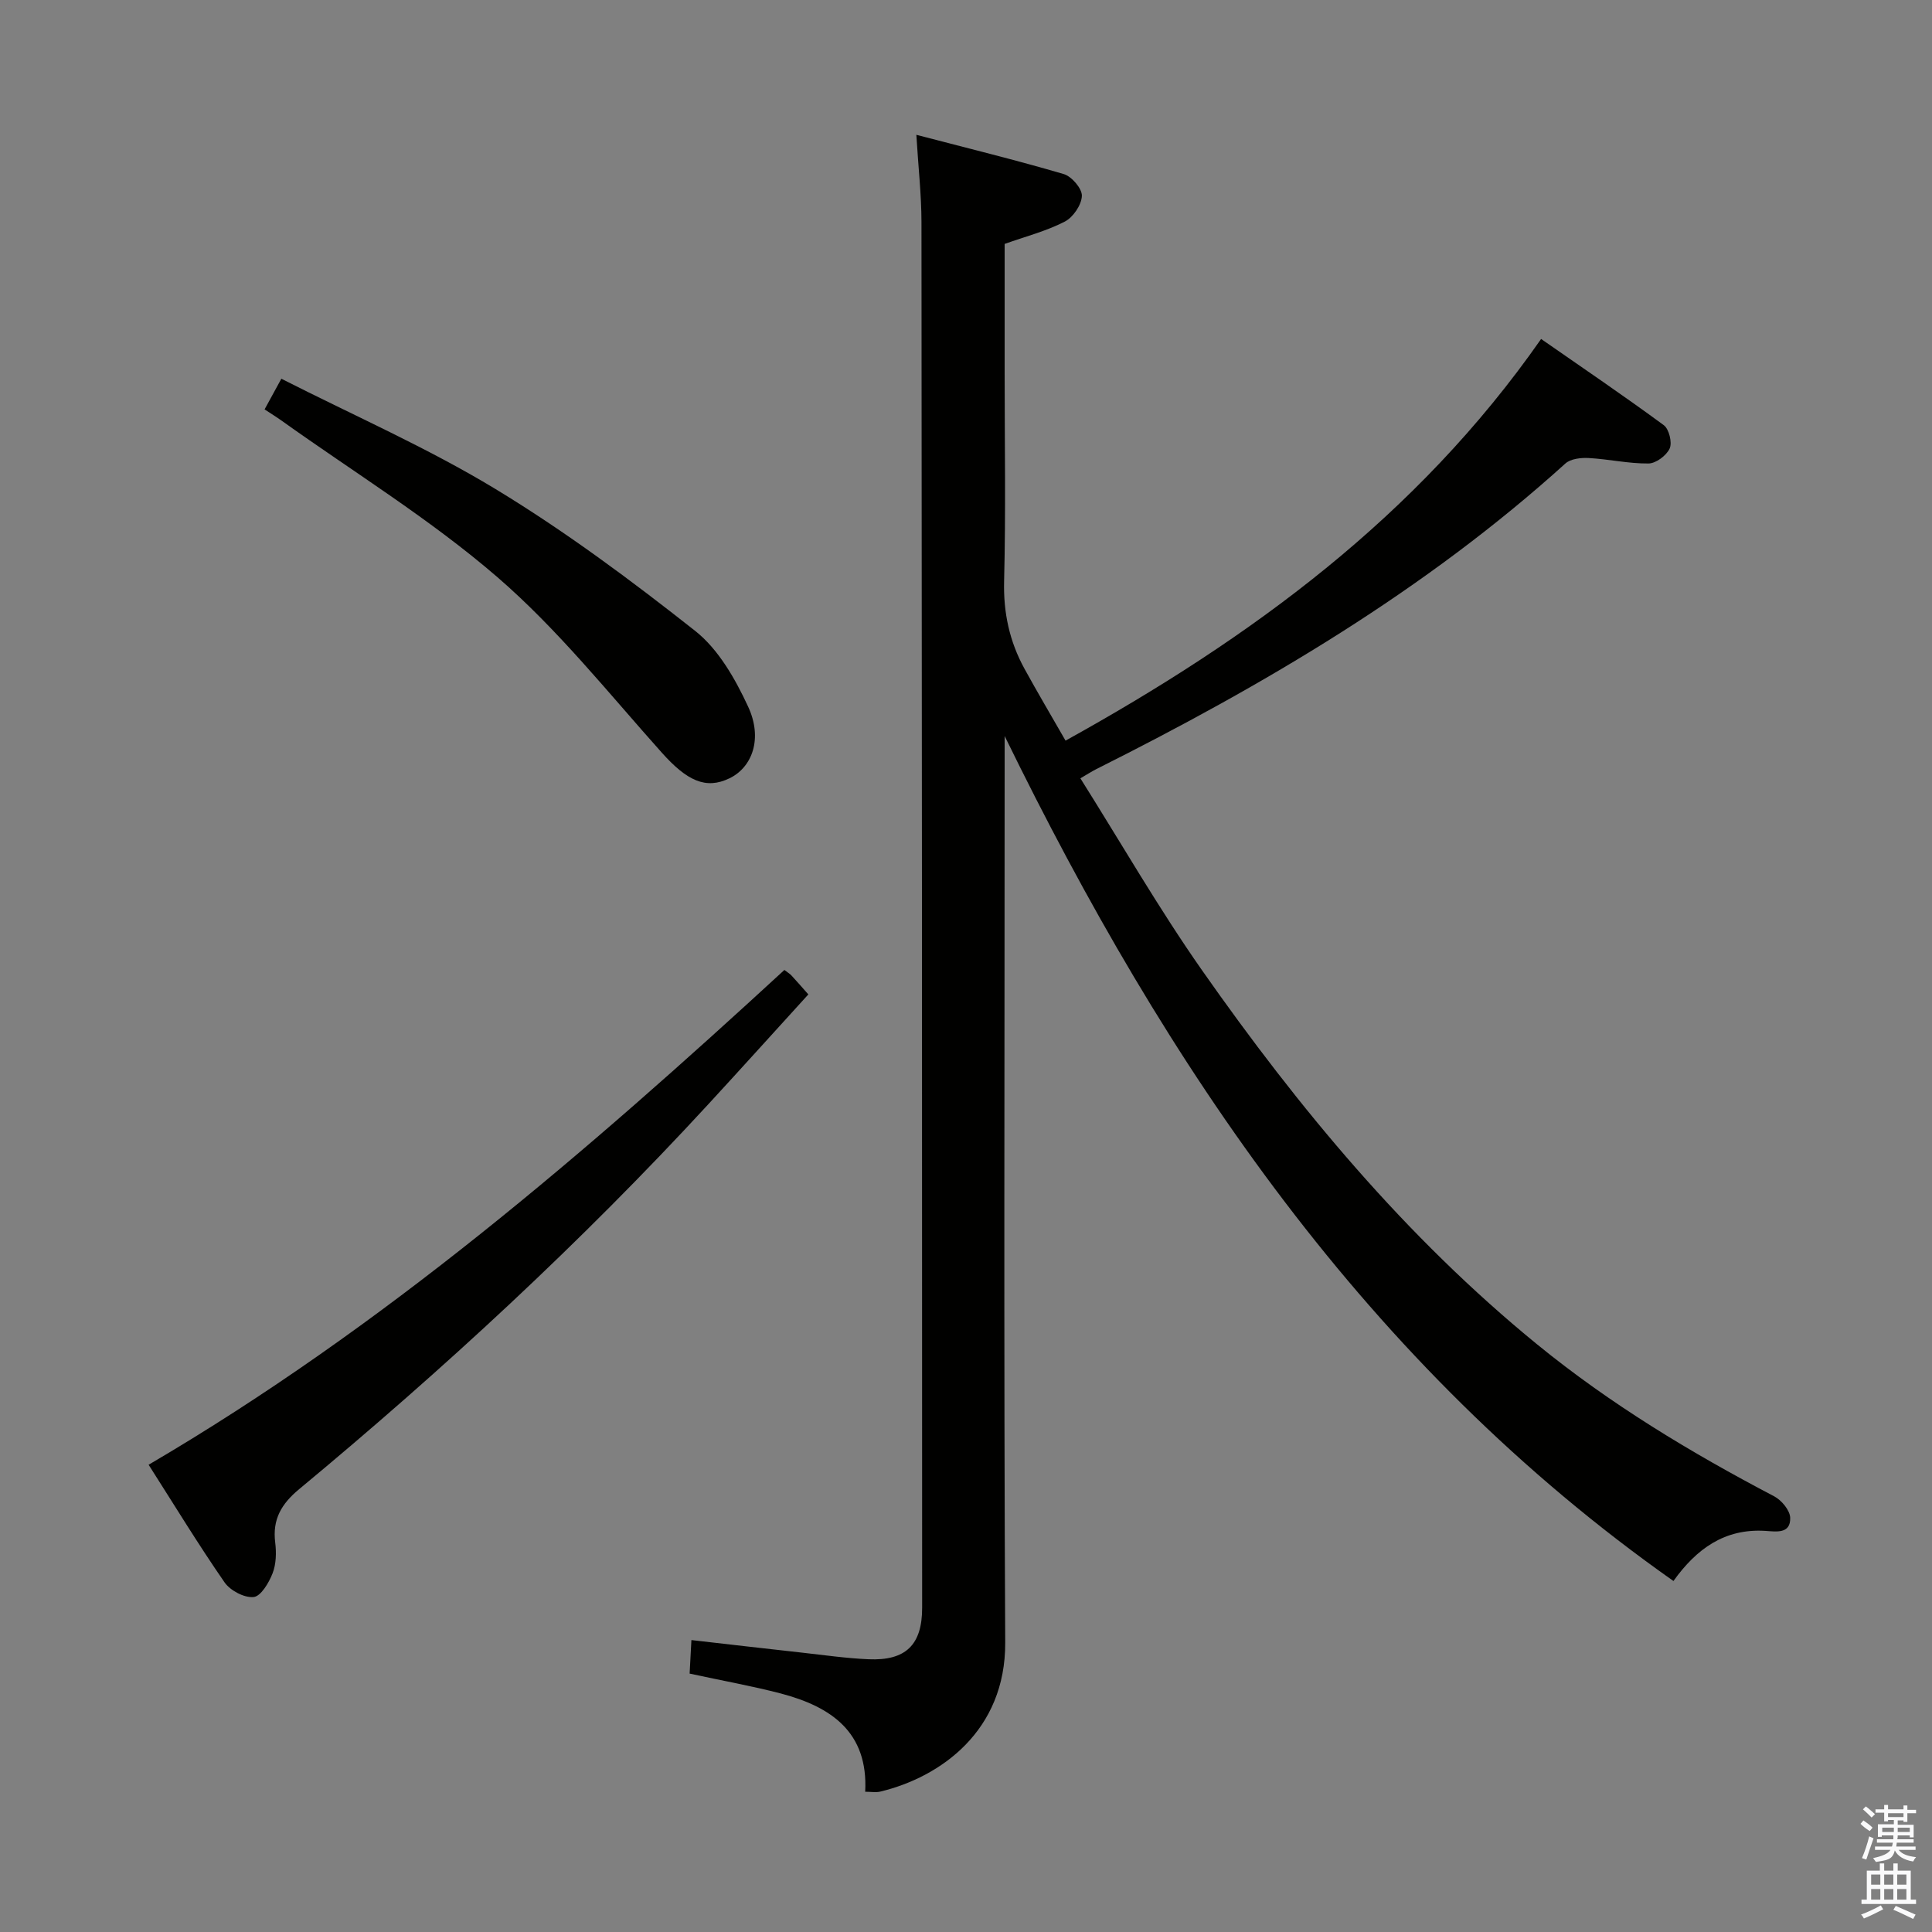 <svg enable-background="new 0 0 400 400" viewBox="0 0 400 400" xmlns="http://www.w3.org/2000/svg"><rect x="0" y="0" width="400" height="400" fill="#808080" stroke="none"/><path d="m385.2 377.6.6-.7c.6.4 1.3.9 1.9 1.5l-.6.7c-.8-.5-1.4-1-1.9-1.5zm.3 7.1c.6-1.4 1.1-2.9 1.5-4.5.3.1.6.3.9.4-.5 1.4-1 2.9-1.5 4.4zm.2-10.1.6-.6c.7.5 1.3 1.1 1.9 1.6l-.7.7c-.6-.6-1.2-1.2-1.8-1.7zm8.4-.8h.8v.9h1.8v.7h-1.8v1.8h-.8v-.3h-1.2v.9h3.3v2.6h-.8v-.4h-2.5c0 .3 0 .6-.1.8h3.4v.7h-3.5c0 .3-.1.6-.1.8h4v.7h-3.5c.7.9 1.9 1.3 3.6 1.5-.2.2-.4.5-.6.9-1.9-.3-3.2-1.1-3.8-2.3-.5 2.1-1.8 2-3.9 2.4-.2-.3-.4-.5-.6-.8 1.9-.4 3.1-.9 3.6-1.7h-3.2v-.7h3.5c.1-.2.1-.5.2-.8h-3.3v-.7h3.4c0-.2 0-.5 0-.8h-2.4v.3h-.8v-2.6h3.3v-.9h-1.2v.3h-.8v-1.8h-1.8v-.7h1.8v-.9h.8v.9h3.2zm-4.4 5.5h2.4c0-.3 0-.6 0-.9h-2.4zm1.2-3.1h3.2v-.8h-3.2zm4.4 2.2h-2.4v.9h2.5v-.9z" fill="#fafafb"/><path d="m389.2 385.8h.9v1.5h1.9v-1.5h.9v1.5h2.7v6h1.1v.9h-11.3v-.9h1.1v-6h2.7zm.2 8.7.5.8c-1.2.6-2.5 1.3-4 1.9-.2-.3-.3-.6-.6-.8 1.6-.6 3-1.3 4.1-1.9zm-2-4.3h1.9v-2.1h-1.9zm0 3.1h1.9v-2.2h-1.9zm2.7-3.1h1.9v-2.1h-1.9zm0 3.1h1.9v-2.2h-1.9zm2.4 1.3c1.4.6 2.7 1.2 4.1 1.8l-.5.9c-1.5-.7-2.8-1.4-4.1-1.9zm2.2-6.5h-1.9v2.1h1.9zm-1.9 5.2h1.9v-2.2h-1.9z" fill="#fafafb"/><g fill="#010100"><path d="m142.78 346.5c.12-2.25.22-4.21.37-6.94 7.79.89 15.29 1.76 22.8 2.59 4.62.51 9.23 1.18 13.86 1.38 7.71.34 11.11-2.97 11.11-10.64-.01-95.66-.04-191.32-.14-286.98-.01-5.6-.65-11.2-1.06-18 10.79 2.82 20.72 5.25 30.52 8.13 1.65.49 3.81 3.01 3.75 4.52-.07 1.87-1.81 4.43-3.54 5.32-3.79 1.96-8.03 3.05-12.45 4.62v26.82c0 14.33.25 28.67-.11 42.99-.17 6.57 1.13 12.53 4.23 18.17 2.7 4.92 5.56 9.75 8.49 14.86 38.32-21.23 72.76-46.34 98.46-83.16 8.69 6.04 17.16 11.79 25.4 17.85 1.09.8 1.77 3.59 1.22 4.82-.66 1.46-2.85 3.1-4.39 3.11-4.11.04-8.23-.9-12.36-1.13-1.61-.09-3.75.15-4.84 1.13-29.03 26.26-62.37 45.86-97.13 63.28-.87.44-1.69.97-3.29 1.9 8.43 13.39 16.22 26.94 25.15 39.69 20.03 28.58 42.23 55.32 69.43 77.52 15.15 12.36 31.79 22.39 49.07 31.45 1.52.8 3.26 2.89 3.31 4.43.11 3.42-2.94 2.86-5.17 2.72-8.37-.51-14.21 3.68-19 10.38-63.5-44.72-105.01-106.4-138.47-174.95v5.18c0 60.83-.2 121.66.12 182.49.1 18.34-13.42 27.89-25.86 30.88-.9.22-1.9.03-3.13.03.65-12.38-7.1-17.6-17.42-20.33-6.06-1.58-12.26-2.68-18.93-4.13z"/><path d="m30.77 303.26c48.64-28.51 90.7-64.78 131.63-102.44.67.52 1.11.77 1.44 1.12 1.02 1.1 2 2.23 3.52 3.94-6.9 7.58-13.77 15.2-20.71 22.74-26.33 28.59-54.82 54.89-84.71 79.69-3.69 3.06-5.56 6.26-4.96 11.06.26 2.09.2 4.46-.55 6.38-.76 1.95-2.42 4.75-3.92 4.9-1.92.2-4.84-1.34-6.02-3.04-5.38-7.77-10.32-15.88-15.72-24.35z"/><path d="m54.78 84.76c1.02-1.87 1.94-3.55 3.47-6.35 15 7.63 30.24 14.29 44.34 22.84 14.43 8.75 28.09 18.91 41.35 29.38 4.82 3.81 8.3 9.95 10.96 15.69 3.06 6.61.84 12.53-3.85 14.81-4.94 2.4-8.84.5-14.03-5.3-11.06-12.37-21.53-25.52-34.01-36.31-13.88-12-29.72-21.72-44.71-32.43-1.06-.76-2.17-1.44-3.52-2.33z"/></g></svg>